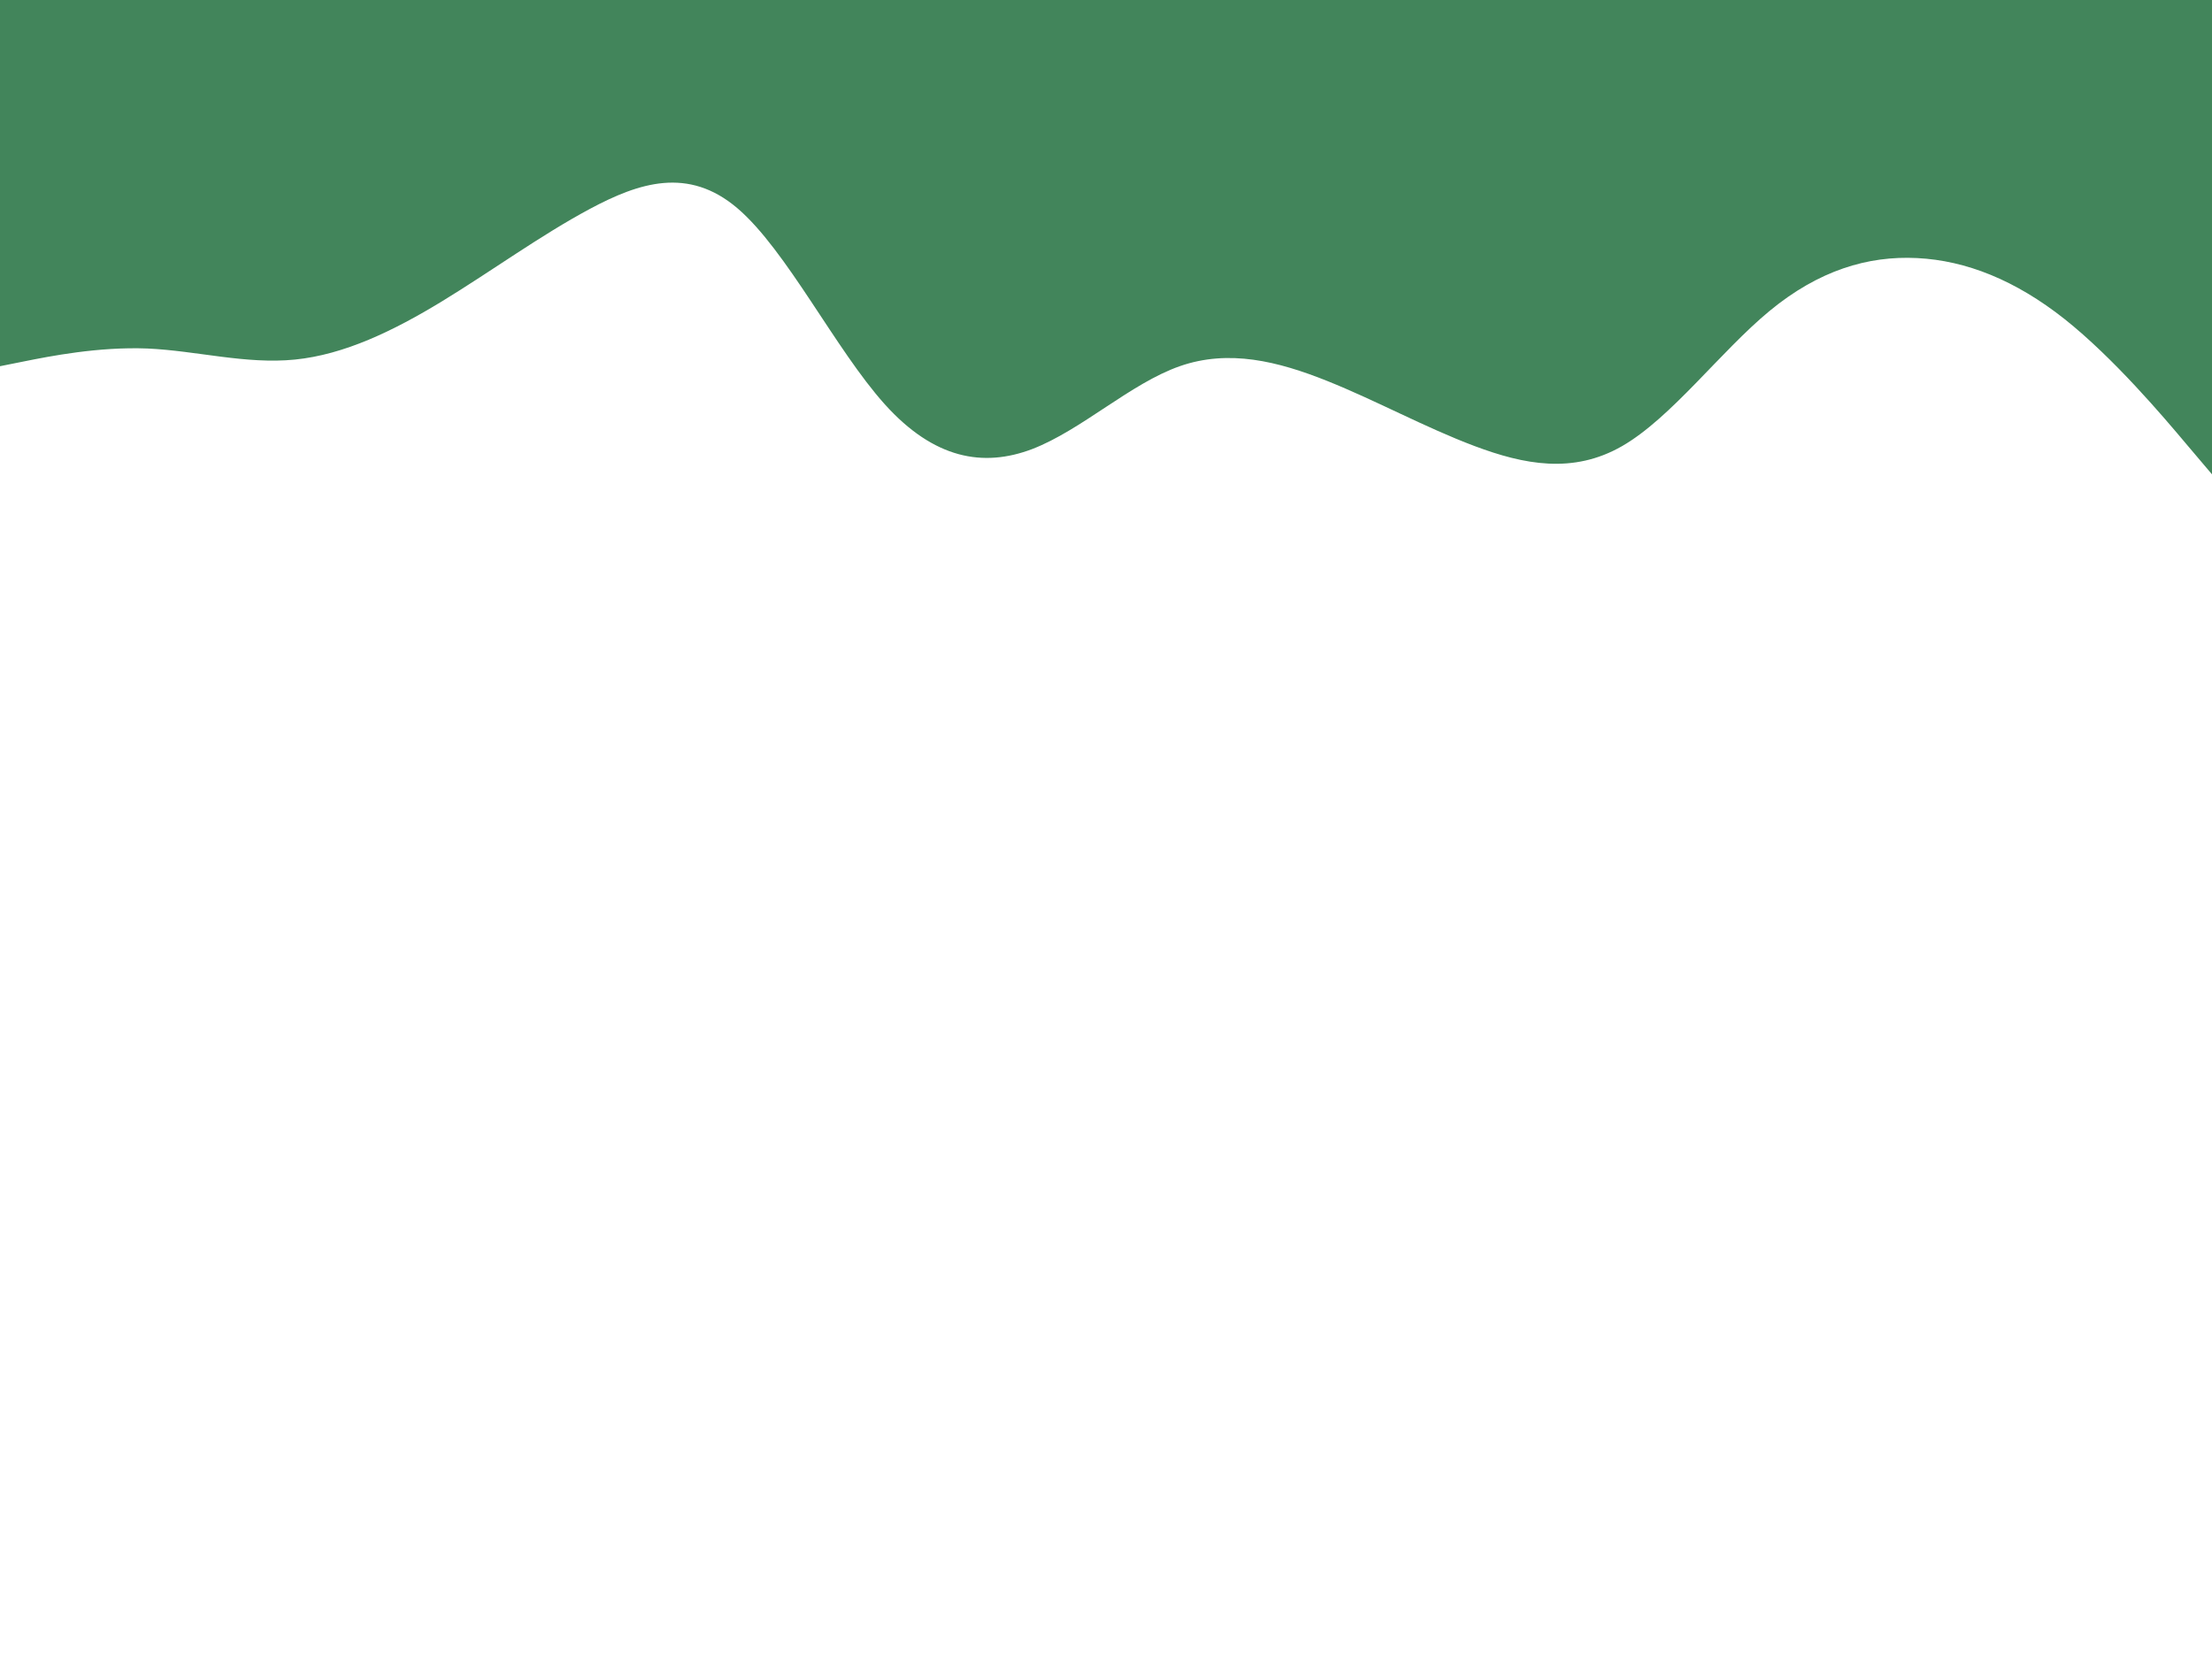 <svg id="visual" viewBox="0 0 900 675" width="900" height="675" xmlns="http://www.w3.org/2000/svg" xmlns:xlink="http://www.w3.org/1999/xlink" version="1.1"><path d="M0 149L10 147C20 145 40 141 60 141.8C80 142.7 100 148.3 120 146.3C140 144.3 160 134.7 180 122.5C200 110.3 220 95.7 240 85C260 74.3 280 67.7 300 84.7C320 101.7 340 142.3 360 164.5C380 186.7 400 190.3 420 182.7C440 175 460 156 480 149C500 142 520 147 540 155C560 163 580 174 600 181.5C620 189 640 193 660 181.5C680 170 700 143 720 126.5C740 110 760 104 780 105C800 106 820 114 840 129.8C860 145.7 880 169.3 890 181.2L900 193L900 0L890 0C880 0 860 0 840 0C820 0 800 0 780 0C760 0 740 0 720 0C700 0 680 0 660 0C640 0 620 0 600 0C580 0 560 0 540 0C520 0 500 0 480 0C460 0 440 0 420 0C400 0 380 0 360 0C340 0 320 0 300 0C280 0 260 0 240 0C220 0 200 0 180 0C160 0 140 0 120 0C100 0 80 0 60 0C40 0 20 0 10 0L0 0Z" fill="#42855B" stroke-linecap="round" stroke-linejoin="miter"></path></svg>
